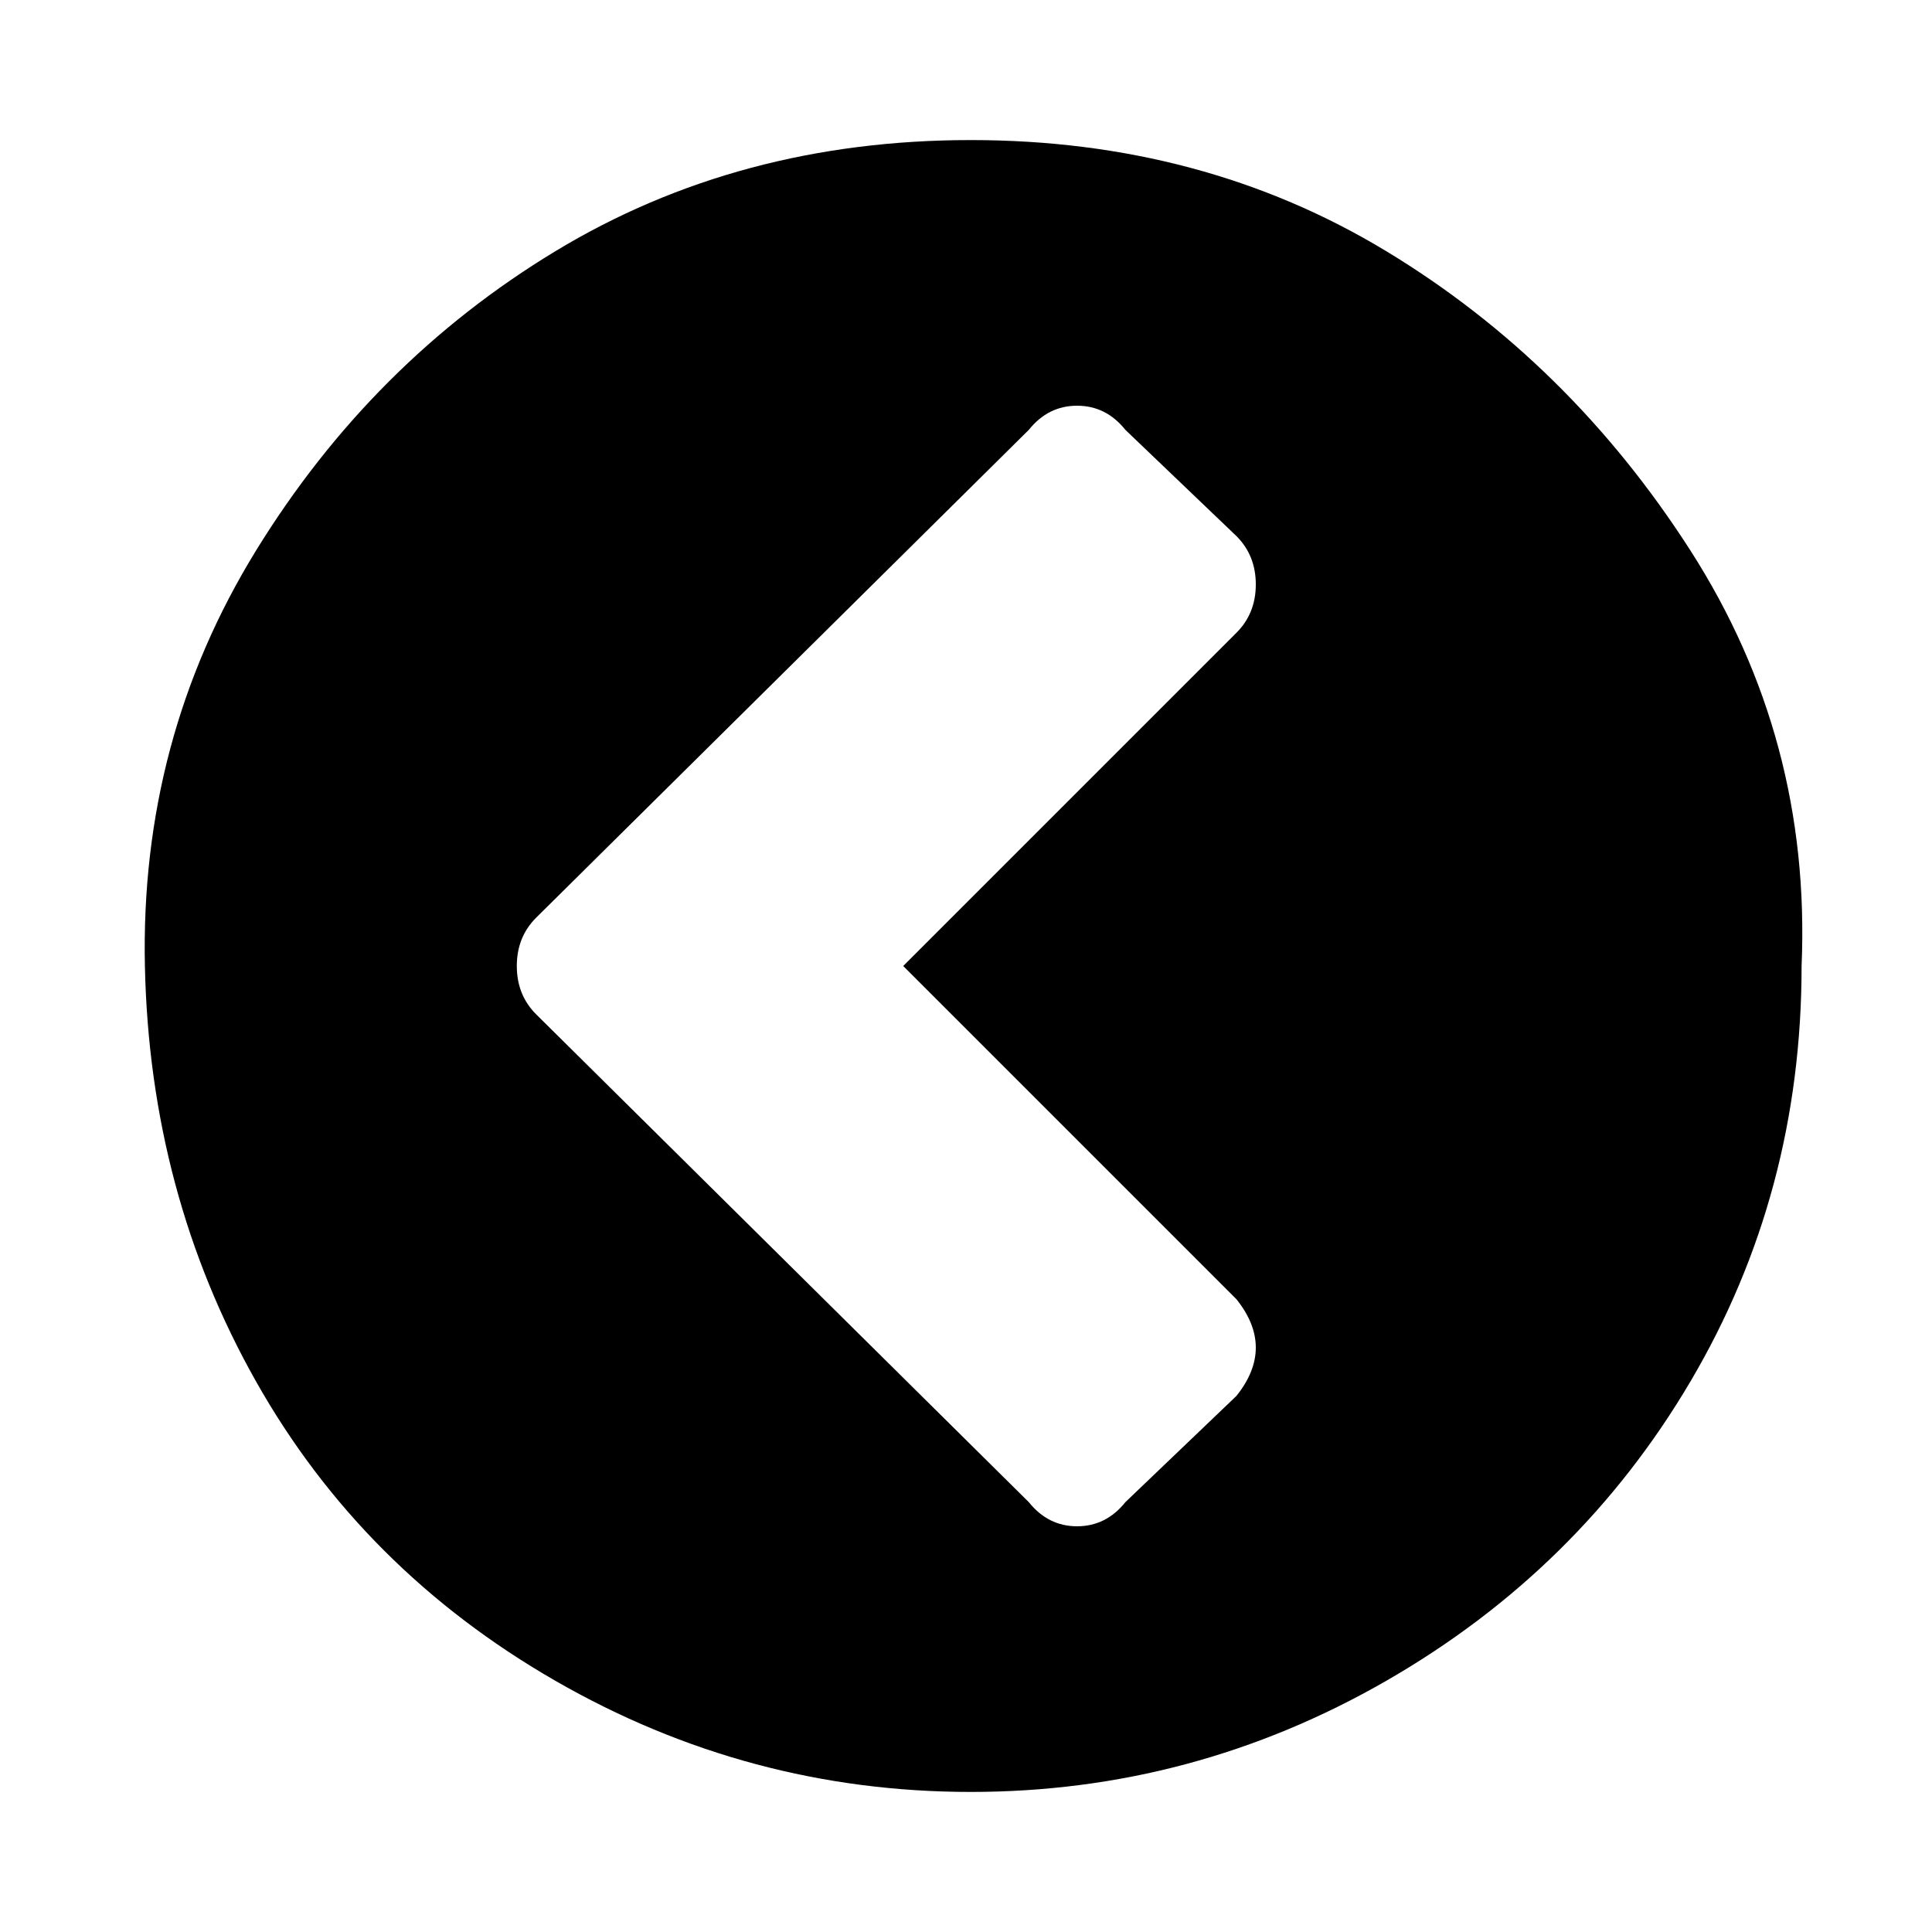 <?xml version="1.0"?><svg fill="currentColor" xmlns="http://www.w3.org/2000/svg" width="40" height="40" viewBox="0 0 40 40"><path d="m23.3 31.1l2.3-2.2q0.4-0.5 0.4-1t-0.4-1l-6.9-6.9 6.9-6.9q0.4-0.4 0.4-1t-0.4-1l-2.3-2.2q-0.4-0.5-1-0.5t-1 0.5l-10.2 10.1q-0.4 0.4-0.4 1t0.4 1l10.2 10.1q0.4 0.5 1 0.5t1-0.5z m14-11.1q0 4.7-2.3 8.6t-6.3 6.2-8.6 2.3-8.6-2.3-6.2-6.2-2.3-8.6 2.3-8.6 6.2-6.2 8.6-2.3 8.6 2.3 6.3 6.2 2.3 8.6z"></path></svg>

